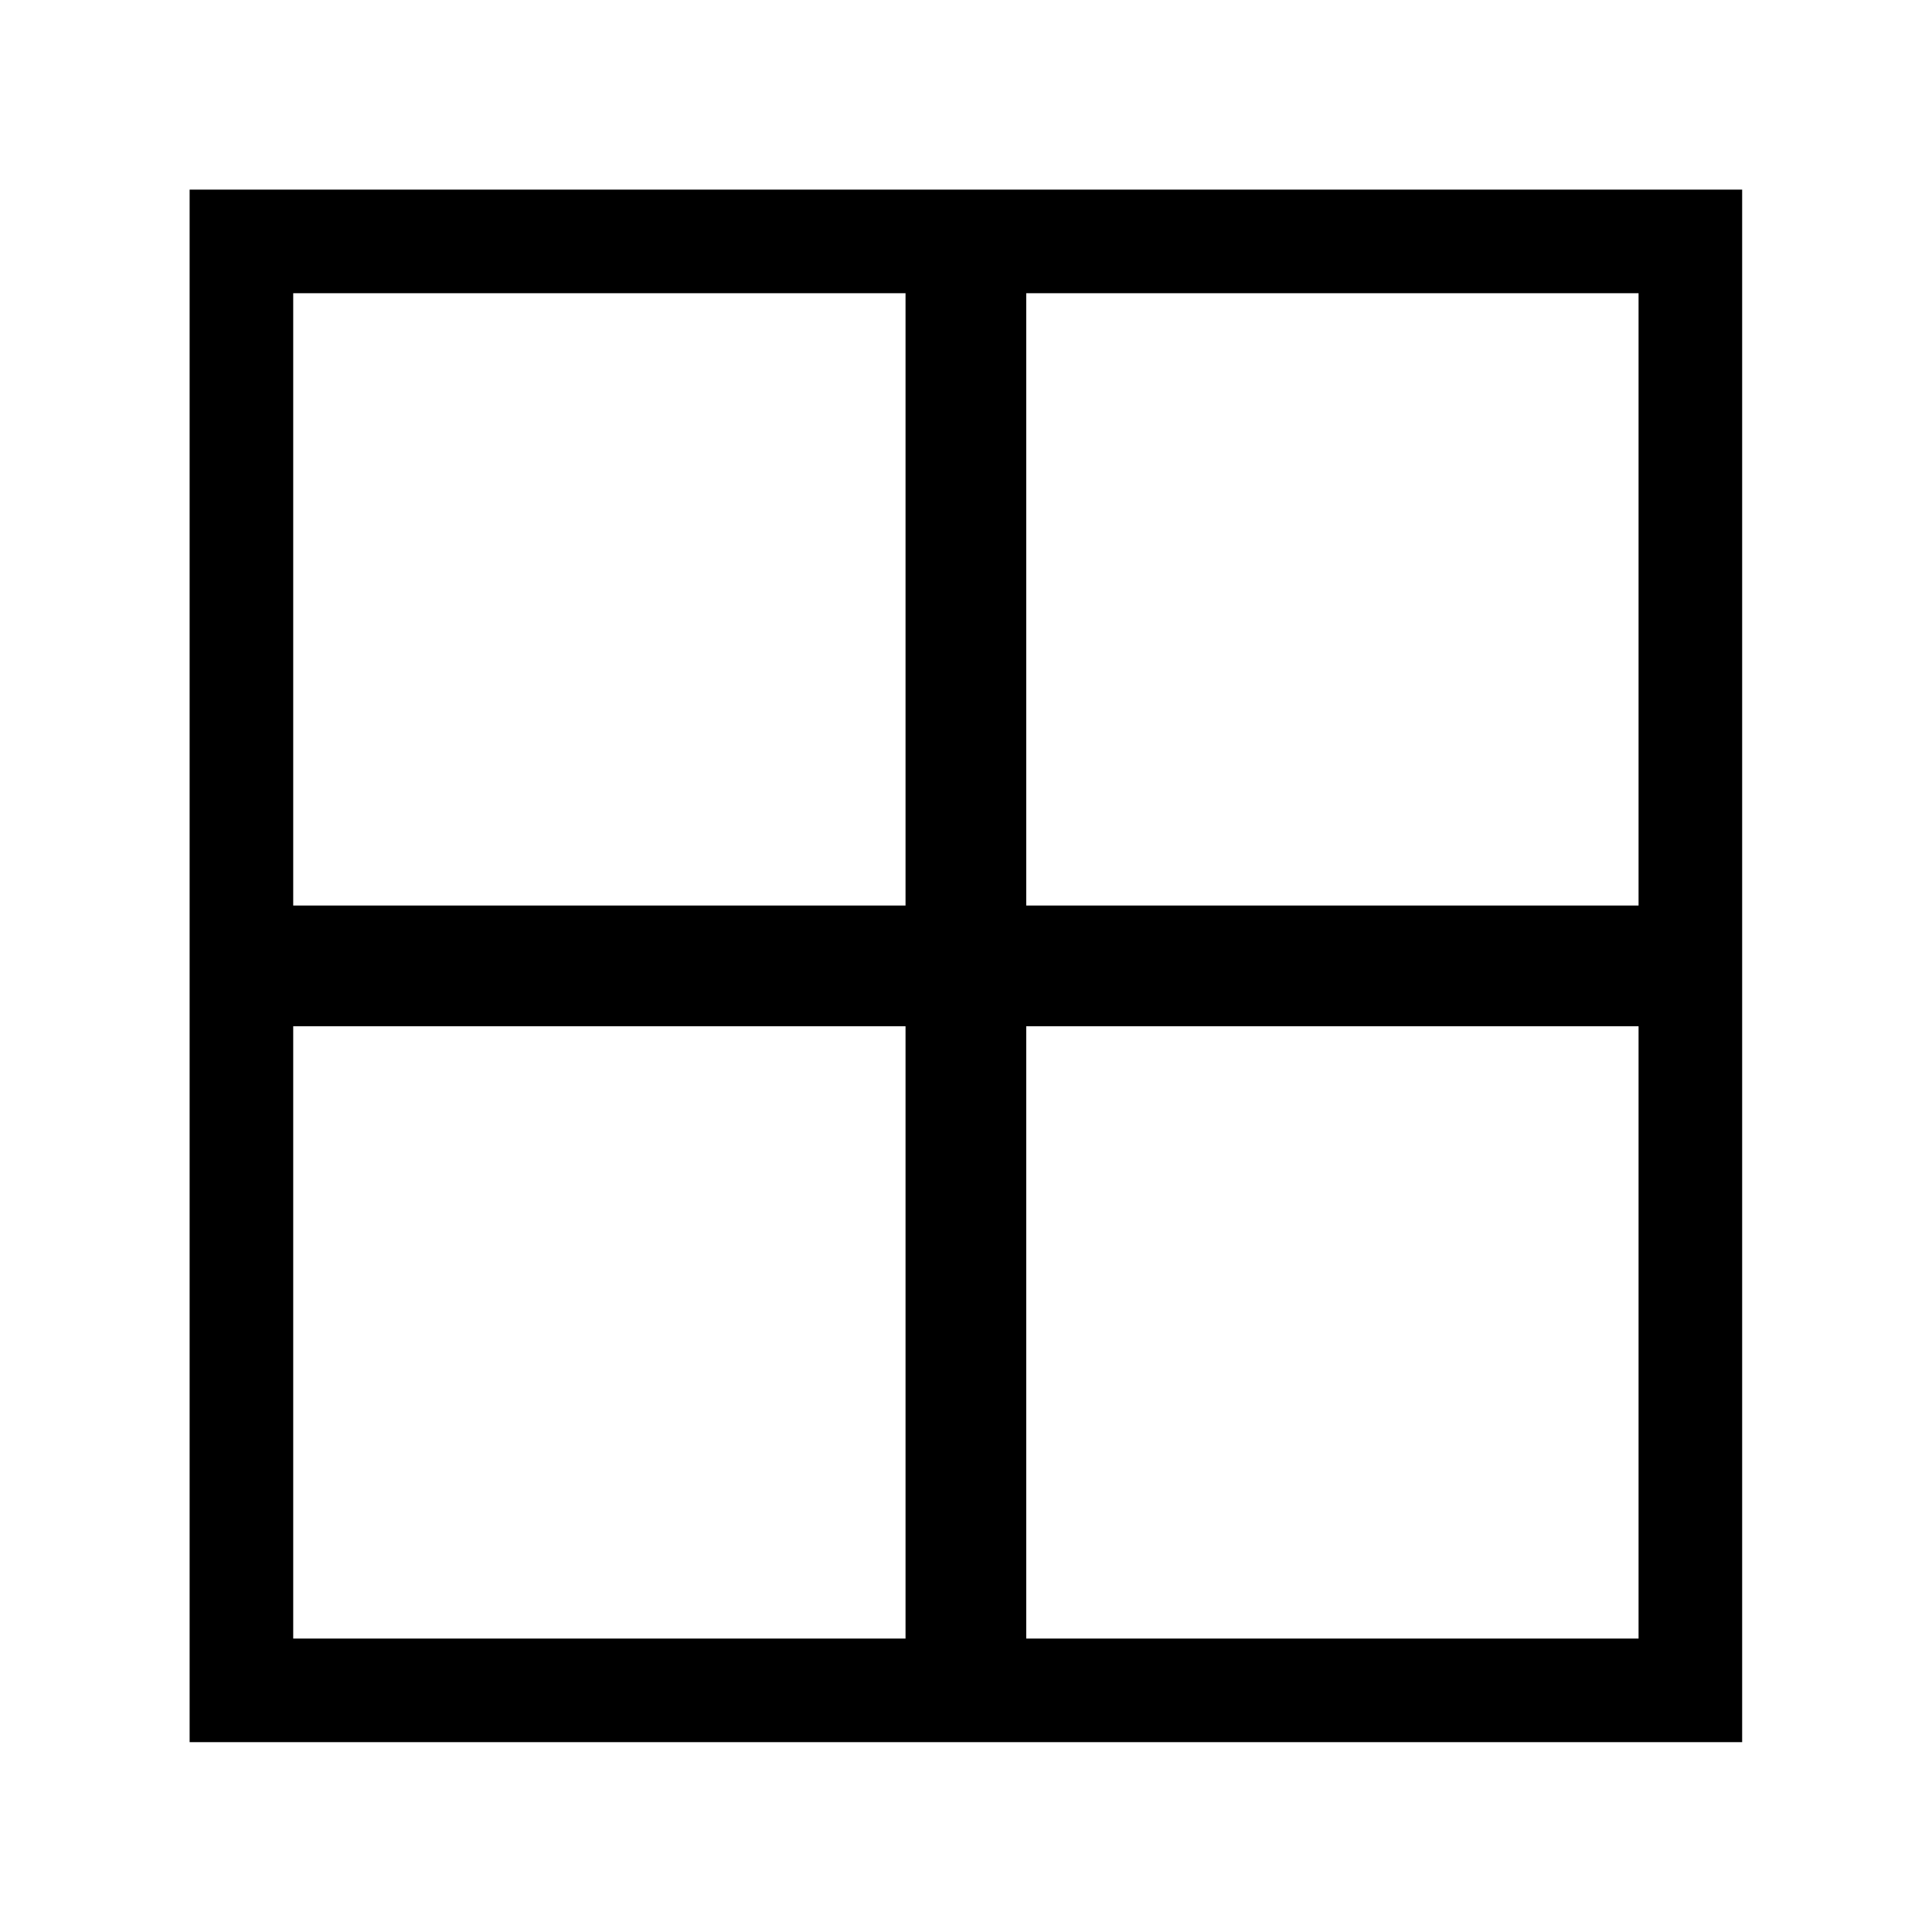 <?xml version="1.0" encoding="UTF-8" standalone="no"?>
<svg
   xmlns:dc="http://purl.org/dc/elements/1.1/"
   xmlns:cc="http://creativecommons.org/ns#"
   xmlns:rdf="http://www.w3.org/1999/02/22-rdf-syntax-ns#"
   xmlns:svg="http://www.w3.org/2000/svg"
   xmlns="http://www.w3.org/2000/svg"
   xmlns:sodipodi="http://sodipodi.sourceforge.net/DTD/sodipodi-0.dtd"
   xmlns:inkscape="http://www.inkscape.org/namespaces/inkscape"
   sodipodi:docname="new.svg"
   inkscape:version="1.0 (4035a4fb49, 2020-05-01)"
   id="svg8"
   version="1.1"
   viewBox="0 0 8.467 8.467"
   height="32"
   width="32">
  <defs
     id="defs2" />
  <sodipodi:namedview
     inkscape:window-maximized="1"
     inkscape:window-y="-8"
     inkscape:window-x="-8"
     inkscape:window-height="705"
     inkscape:window-width="1366"
     inkscape:snap-page="false"
     inkscape:snap-bbox="true"
     units="px"
     showgrid="true"
     inkscape:document-rotation="0"
     inkscape:current-layer="layer1"
     inkscape:document-units="mm"
     inkscape:cy="6.9900673"
     inkscape:cx="13.940559"
     inkscape:zoom="3.959798"
     inkscape:pageshadow="2"
     inkscape:pageopacity="0.0"
     borderopacity="1.0"
     bordercolor="#666666"
     pagecolor="#ffffff"
     id="base">
    <inkscape:grid
       spacingy="1.058"
       spacingx="1.058"
       dotted="true"
       id="grid835"
       type="xygrid" />
  </sodipodi:namedview>
  <g
     id="layer1"
     inkscape:groupmode="layer"
     inkscape:label="レイヤー 1">
    <rect
       y="0"
       x="0"
       height="8.467"
       width="8.467"
       id="rect841"
       style="fill:#ffffff;fill-opacity:1;stroke:none;stroke-width:0.529;stroke-miterlimit:4;stroke-dasharray:none;stroke-opacity:1;paint-order:fill markers stroke;stop-color:#000000" />
    <rect
       y="1.058"
       x="1.058"
       height="6.35"
       width="6.35"
       id="rect833"
       style="fill:#ffffff;fill-opacity:1;stroke:#000000;stroke-width:0.454;stroke-miterlimit:4;stroke-dasharray:none;stroke-opacity:1;paint-order:fill markers stroke;stop-color:#000000" />
    <path
       id="path837"
       d="m 4.233,1.058 c 0,6.35 0,6.35 0,6.35"
       style="fill:none;stroke:#000000;stroke-width:0.529;stroke-linecap:butt;stroke-linejoin:miter;stroke-opacity:1;stroke-miterlimit:4;stroke-dasharray:none" />
    <path
       id="path839"
       d="M 1.058,4.233 H 7.408"
       style="fill:none;stroke:#000000;stroke-width:0.529;stroke-linecap:butt;stroke-linejoin:miter;stroke-opacity:1;stroke-miterlimit:4;stroke-dasharray:none" />
  </g>
</svg>
